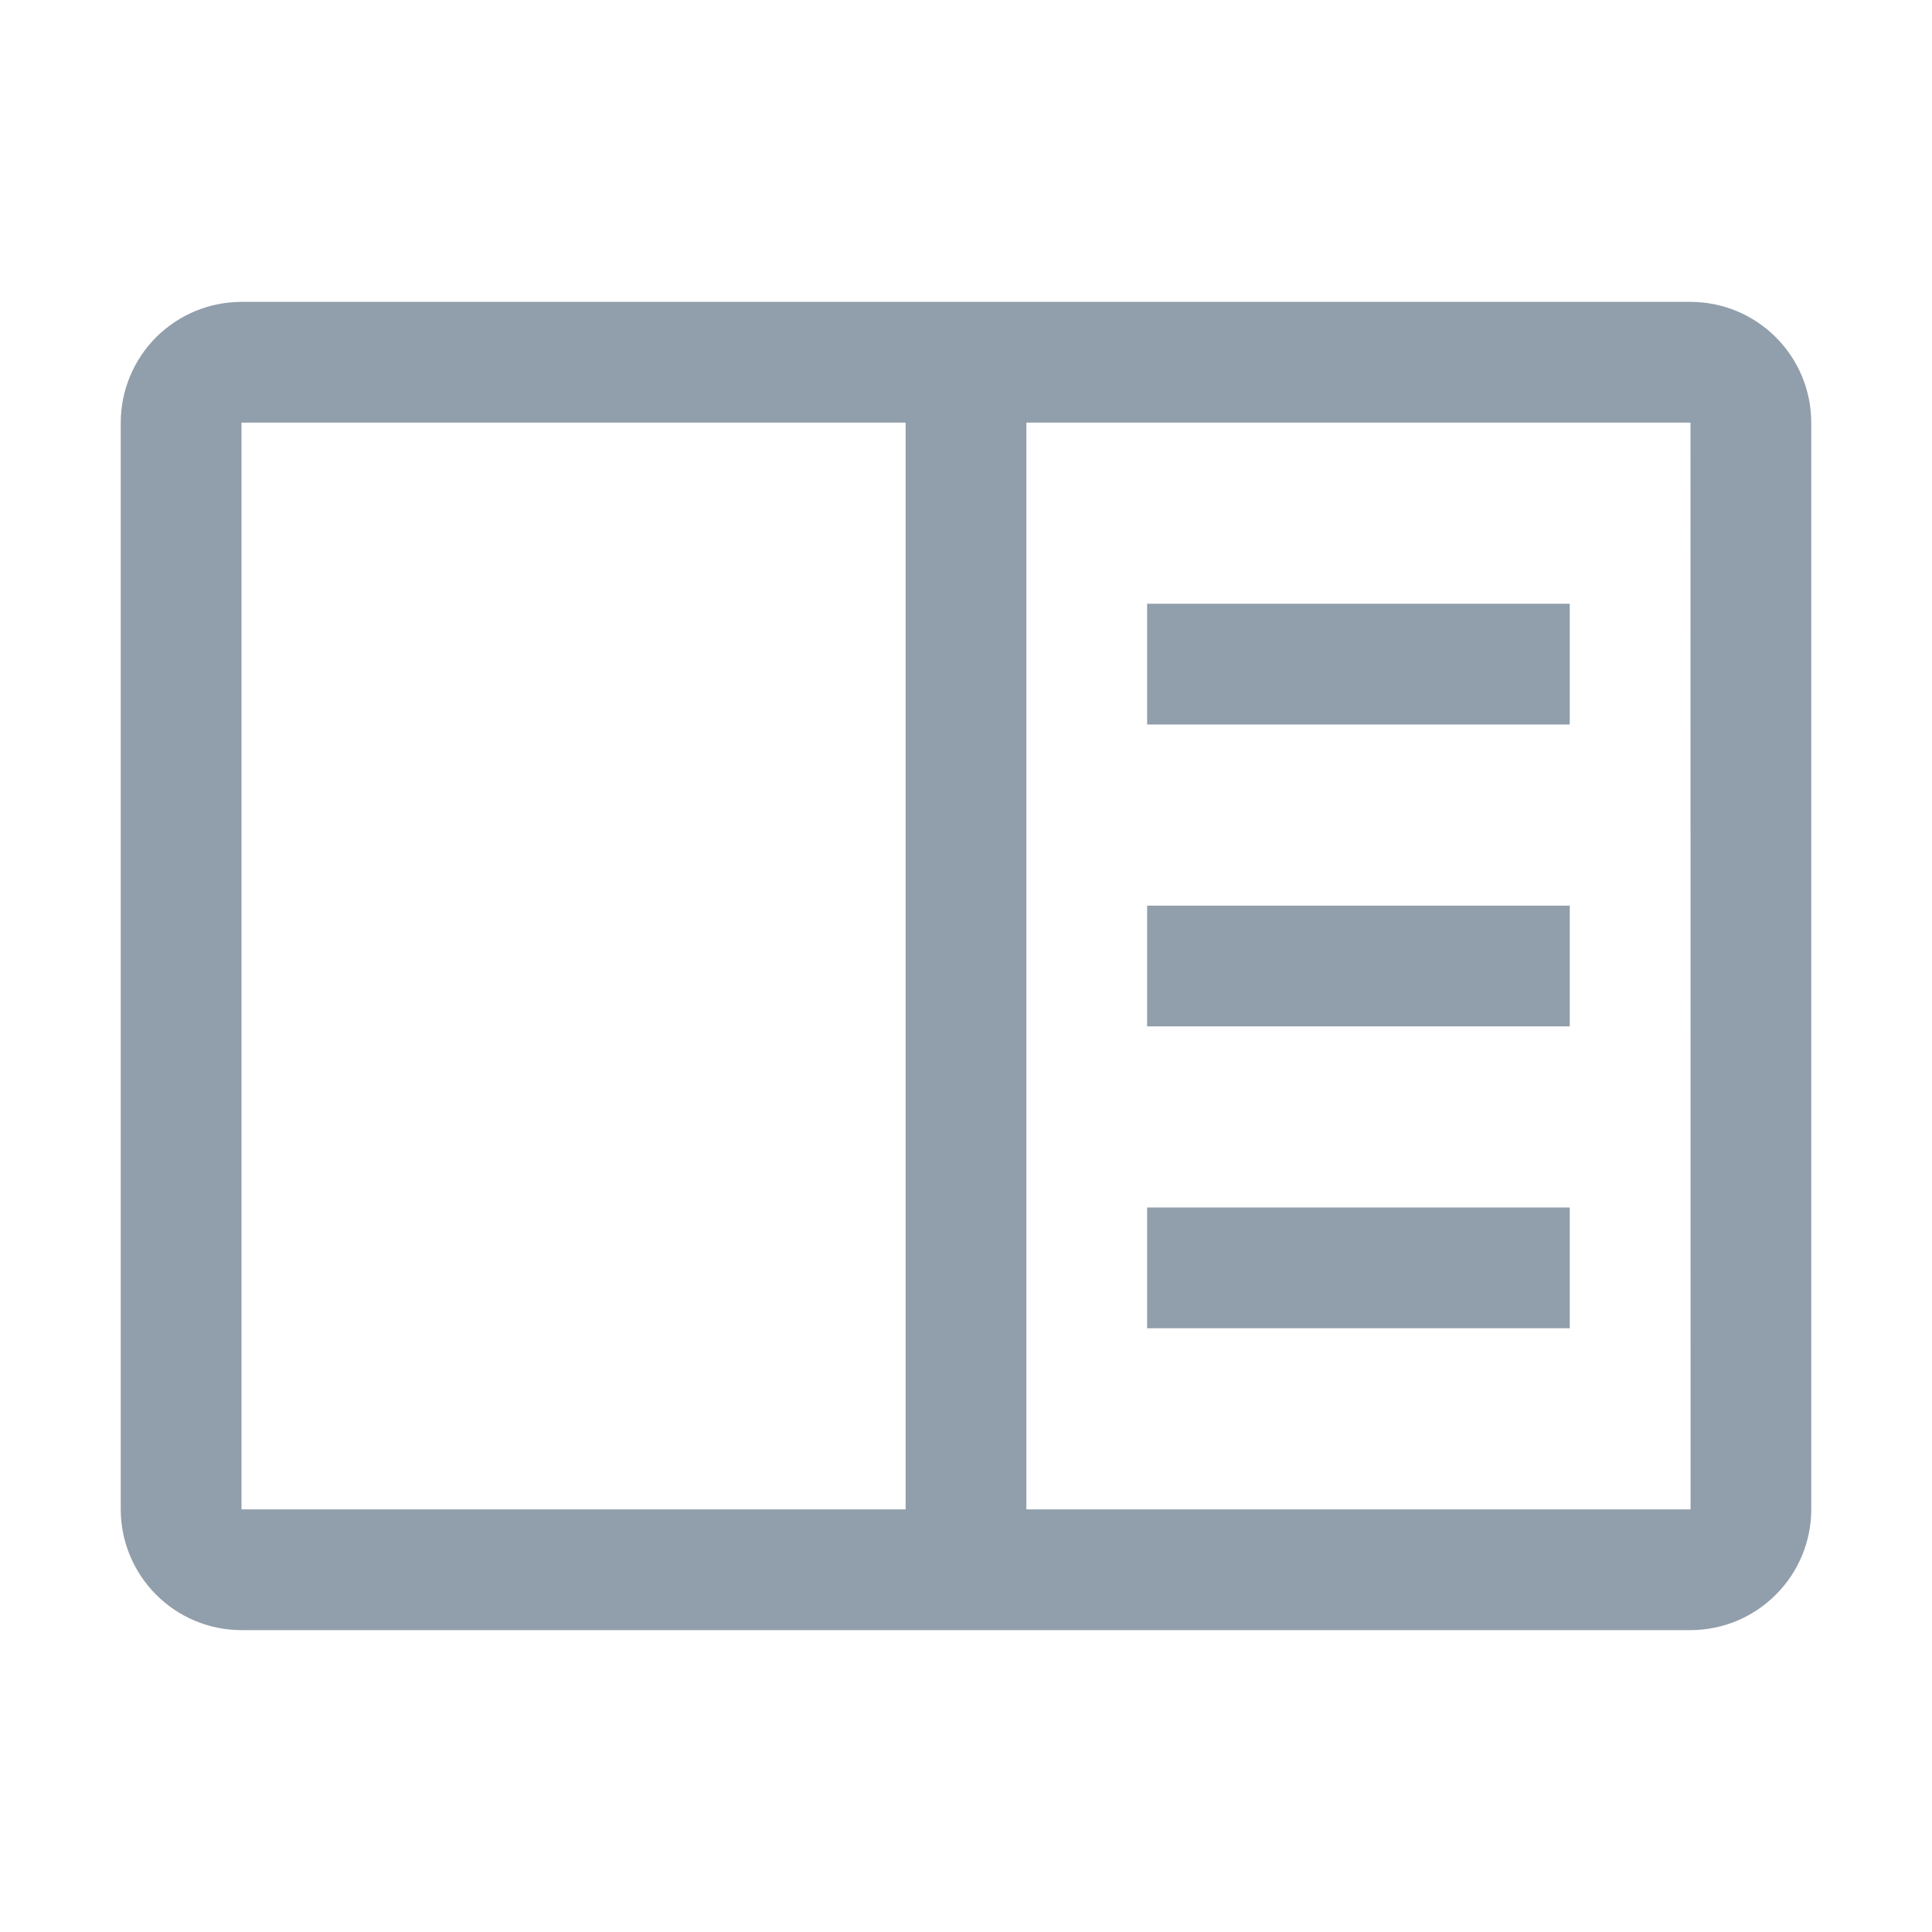 <svg width="20" height="20" viewBox="0 0 20 20" fill="none" xmlns="http://www.w3.org/2000/svg">
<path d="M16.25 6.25H11.875V7.5H16.25V6.25Z" fill="#919EAB"/>
<path d="M16.25 9.375H11.875V10.625H16.25V9.375Z" fill="#919EAB"/>
<path d="M16.25 12.5H11.875V13.75H16.25V12.5Z" fill="#919EAB"/>
<path d="M17.5 3.125H2.5C2.169 3.125 1.851 3.257 1.616 3.491C1.382 3.726 1.25 4.044 1.25 4.375V15.625C1.25 15.956 1.382 16.274 1.617 16.509C1.851 16.743 2.169 16.875 2.5 16.875H17.5C17.831 16.875 18.149 16.743 18.383 16.508C18.618 16.274 18.75 15.956 18.75 15.625V4.375C18.75 4.044 18.618 3.726 18.384 3.492C18.149 3.257 17.831 3.125 17.5 3.125ZM2.5 4.375H9.375V15.625H2.5V4.375ZM10.625 15.625V4.375H17.5L17.501 15.625H10.625Z" fill="#919EAB"/>
</svg>
